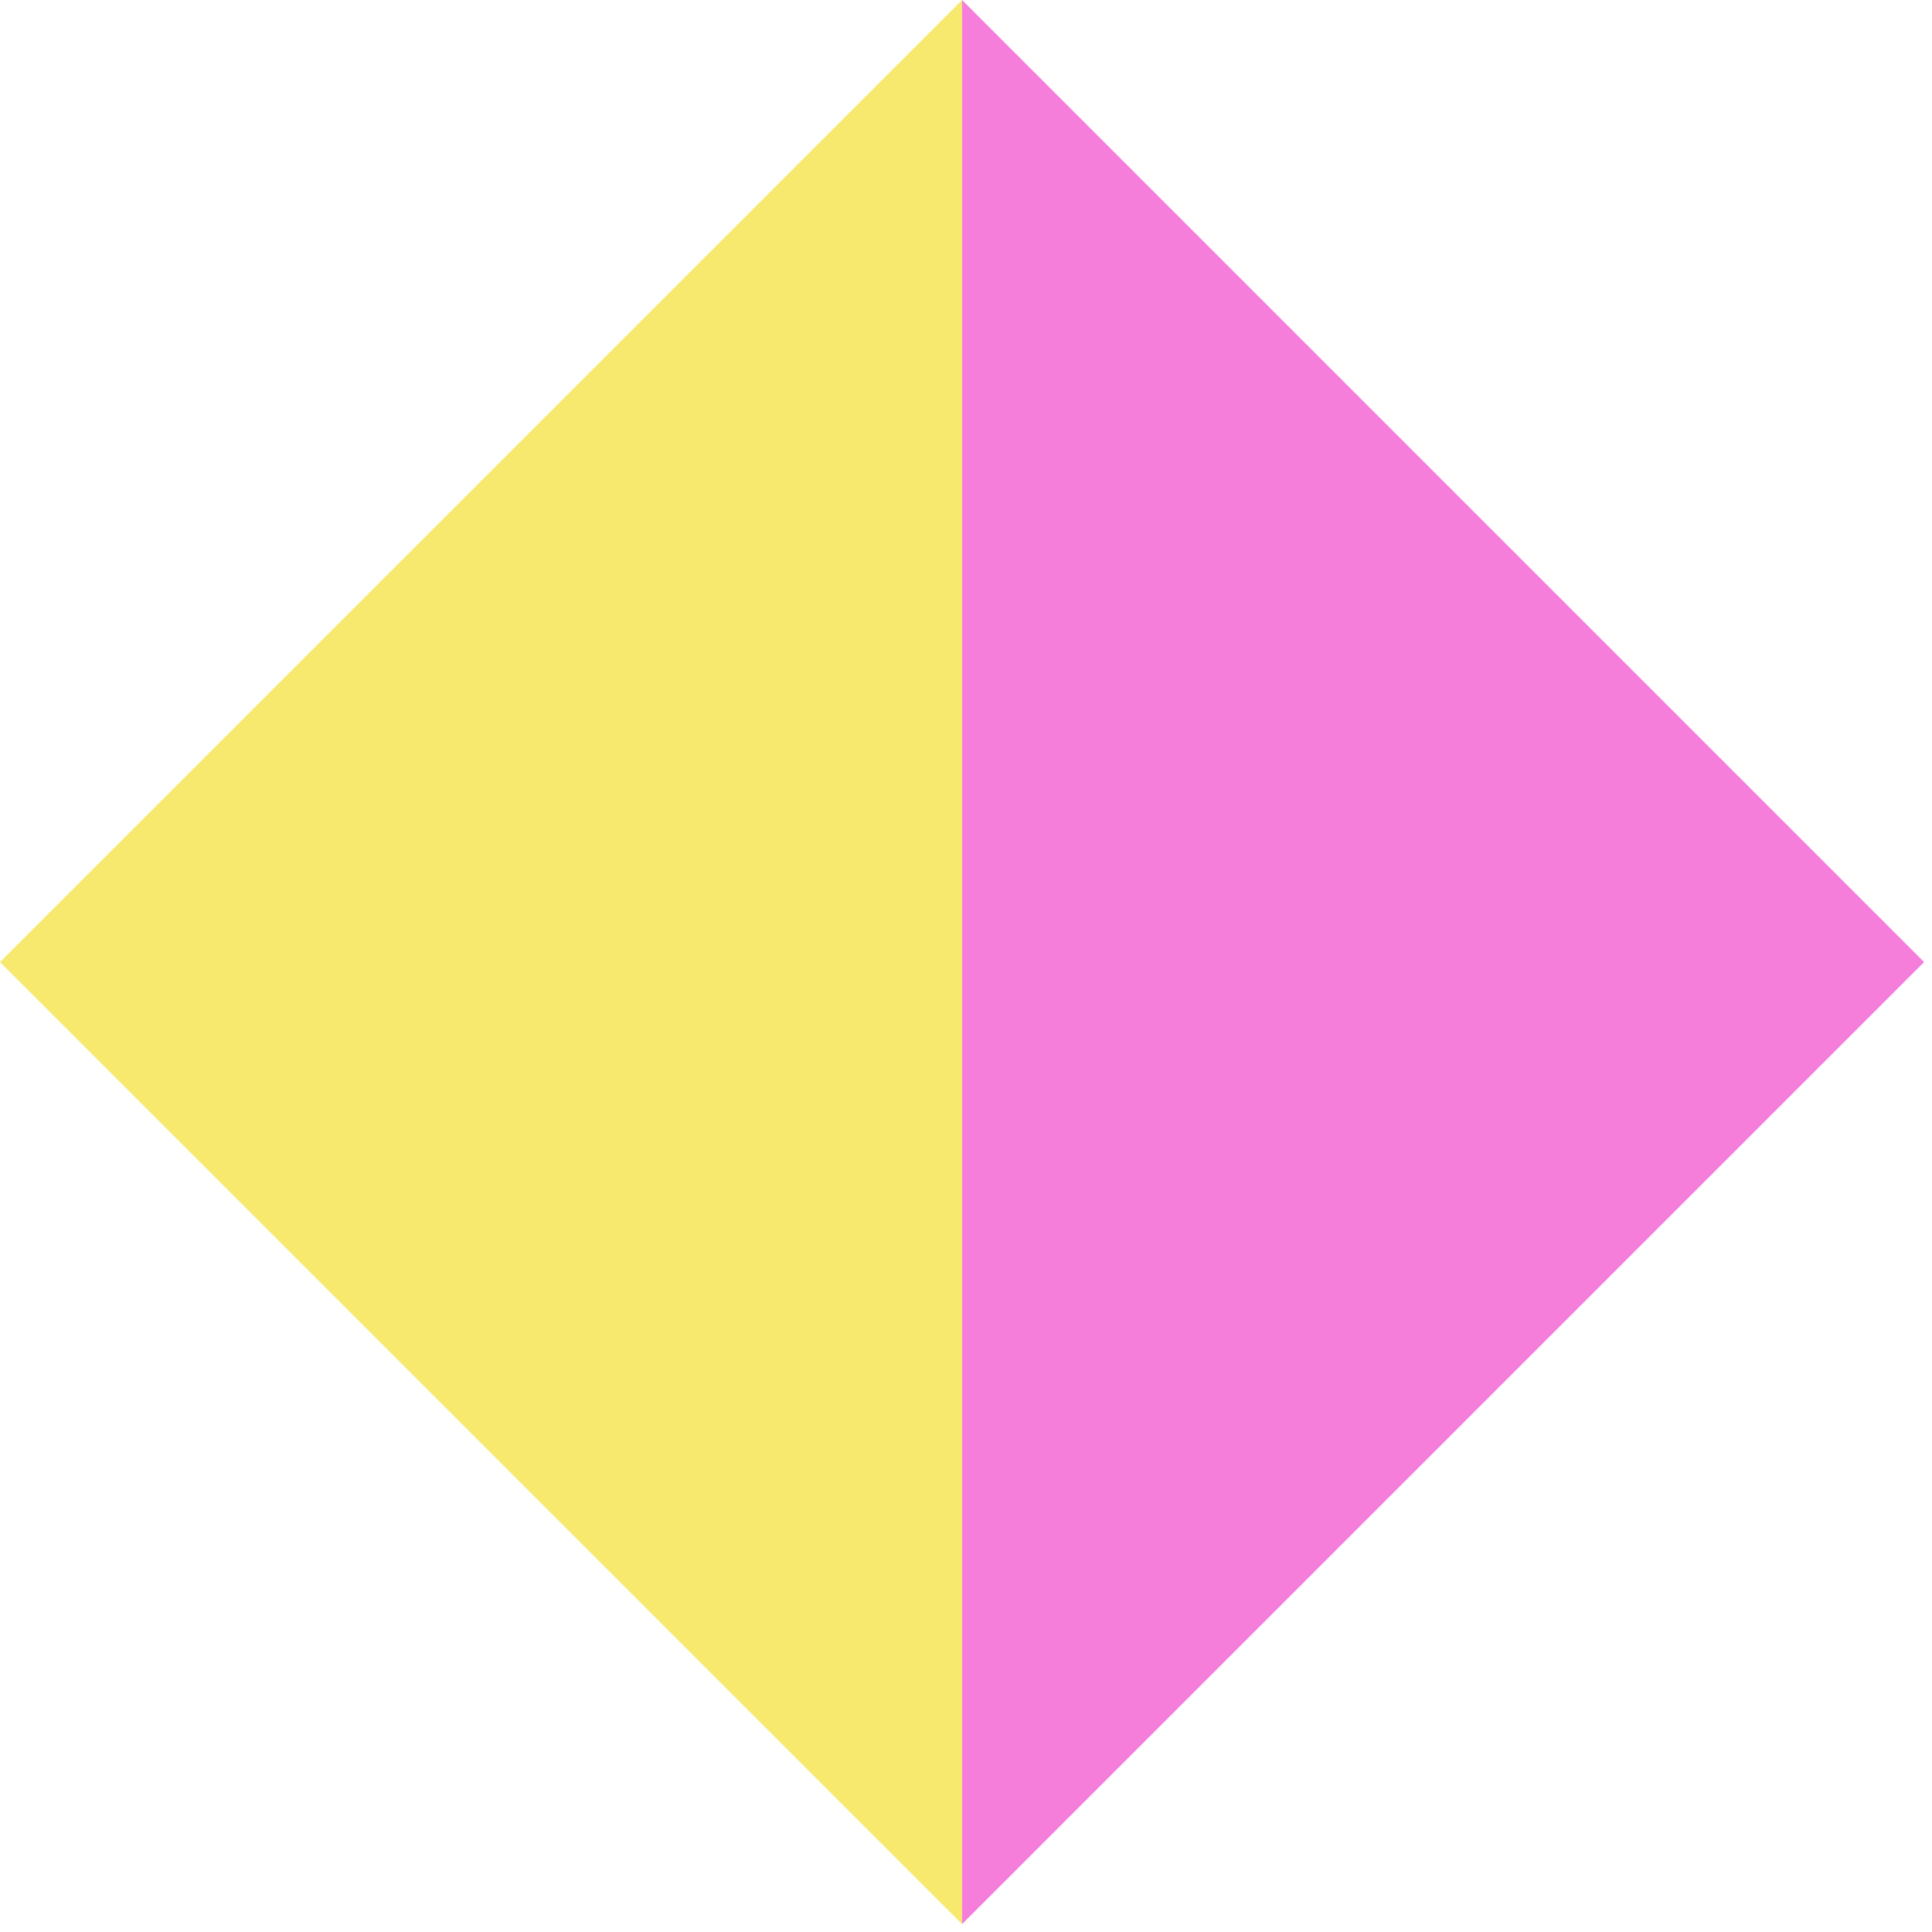 <svg width="142" height="142" viewBox="0 0 142 142" fill="none" xmlns="http://www.w3.org/2000/svg">
<path d="M70.711 141.421L-4.80202e-05 70.711L70.711 2.1505e-05L70.711 141.421Z" fill="#F7E96D"/>
<path d="M70.711 -2.67505e-06L141.421 70.711L70.711 141.421L70.711 -2.67505e-06Z" fill="#F57EDB"/>
</svg>
